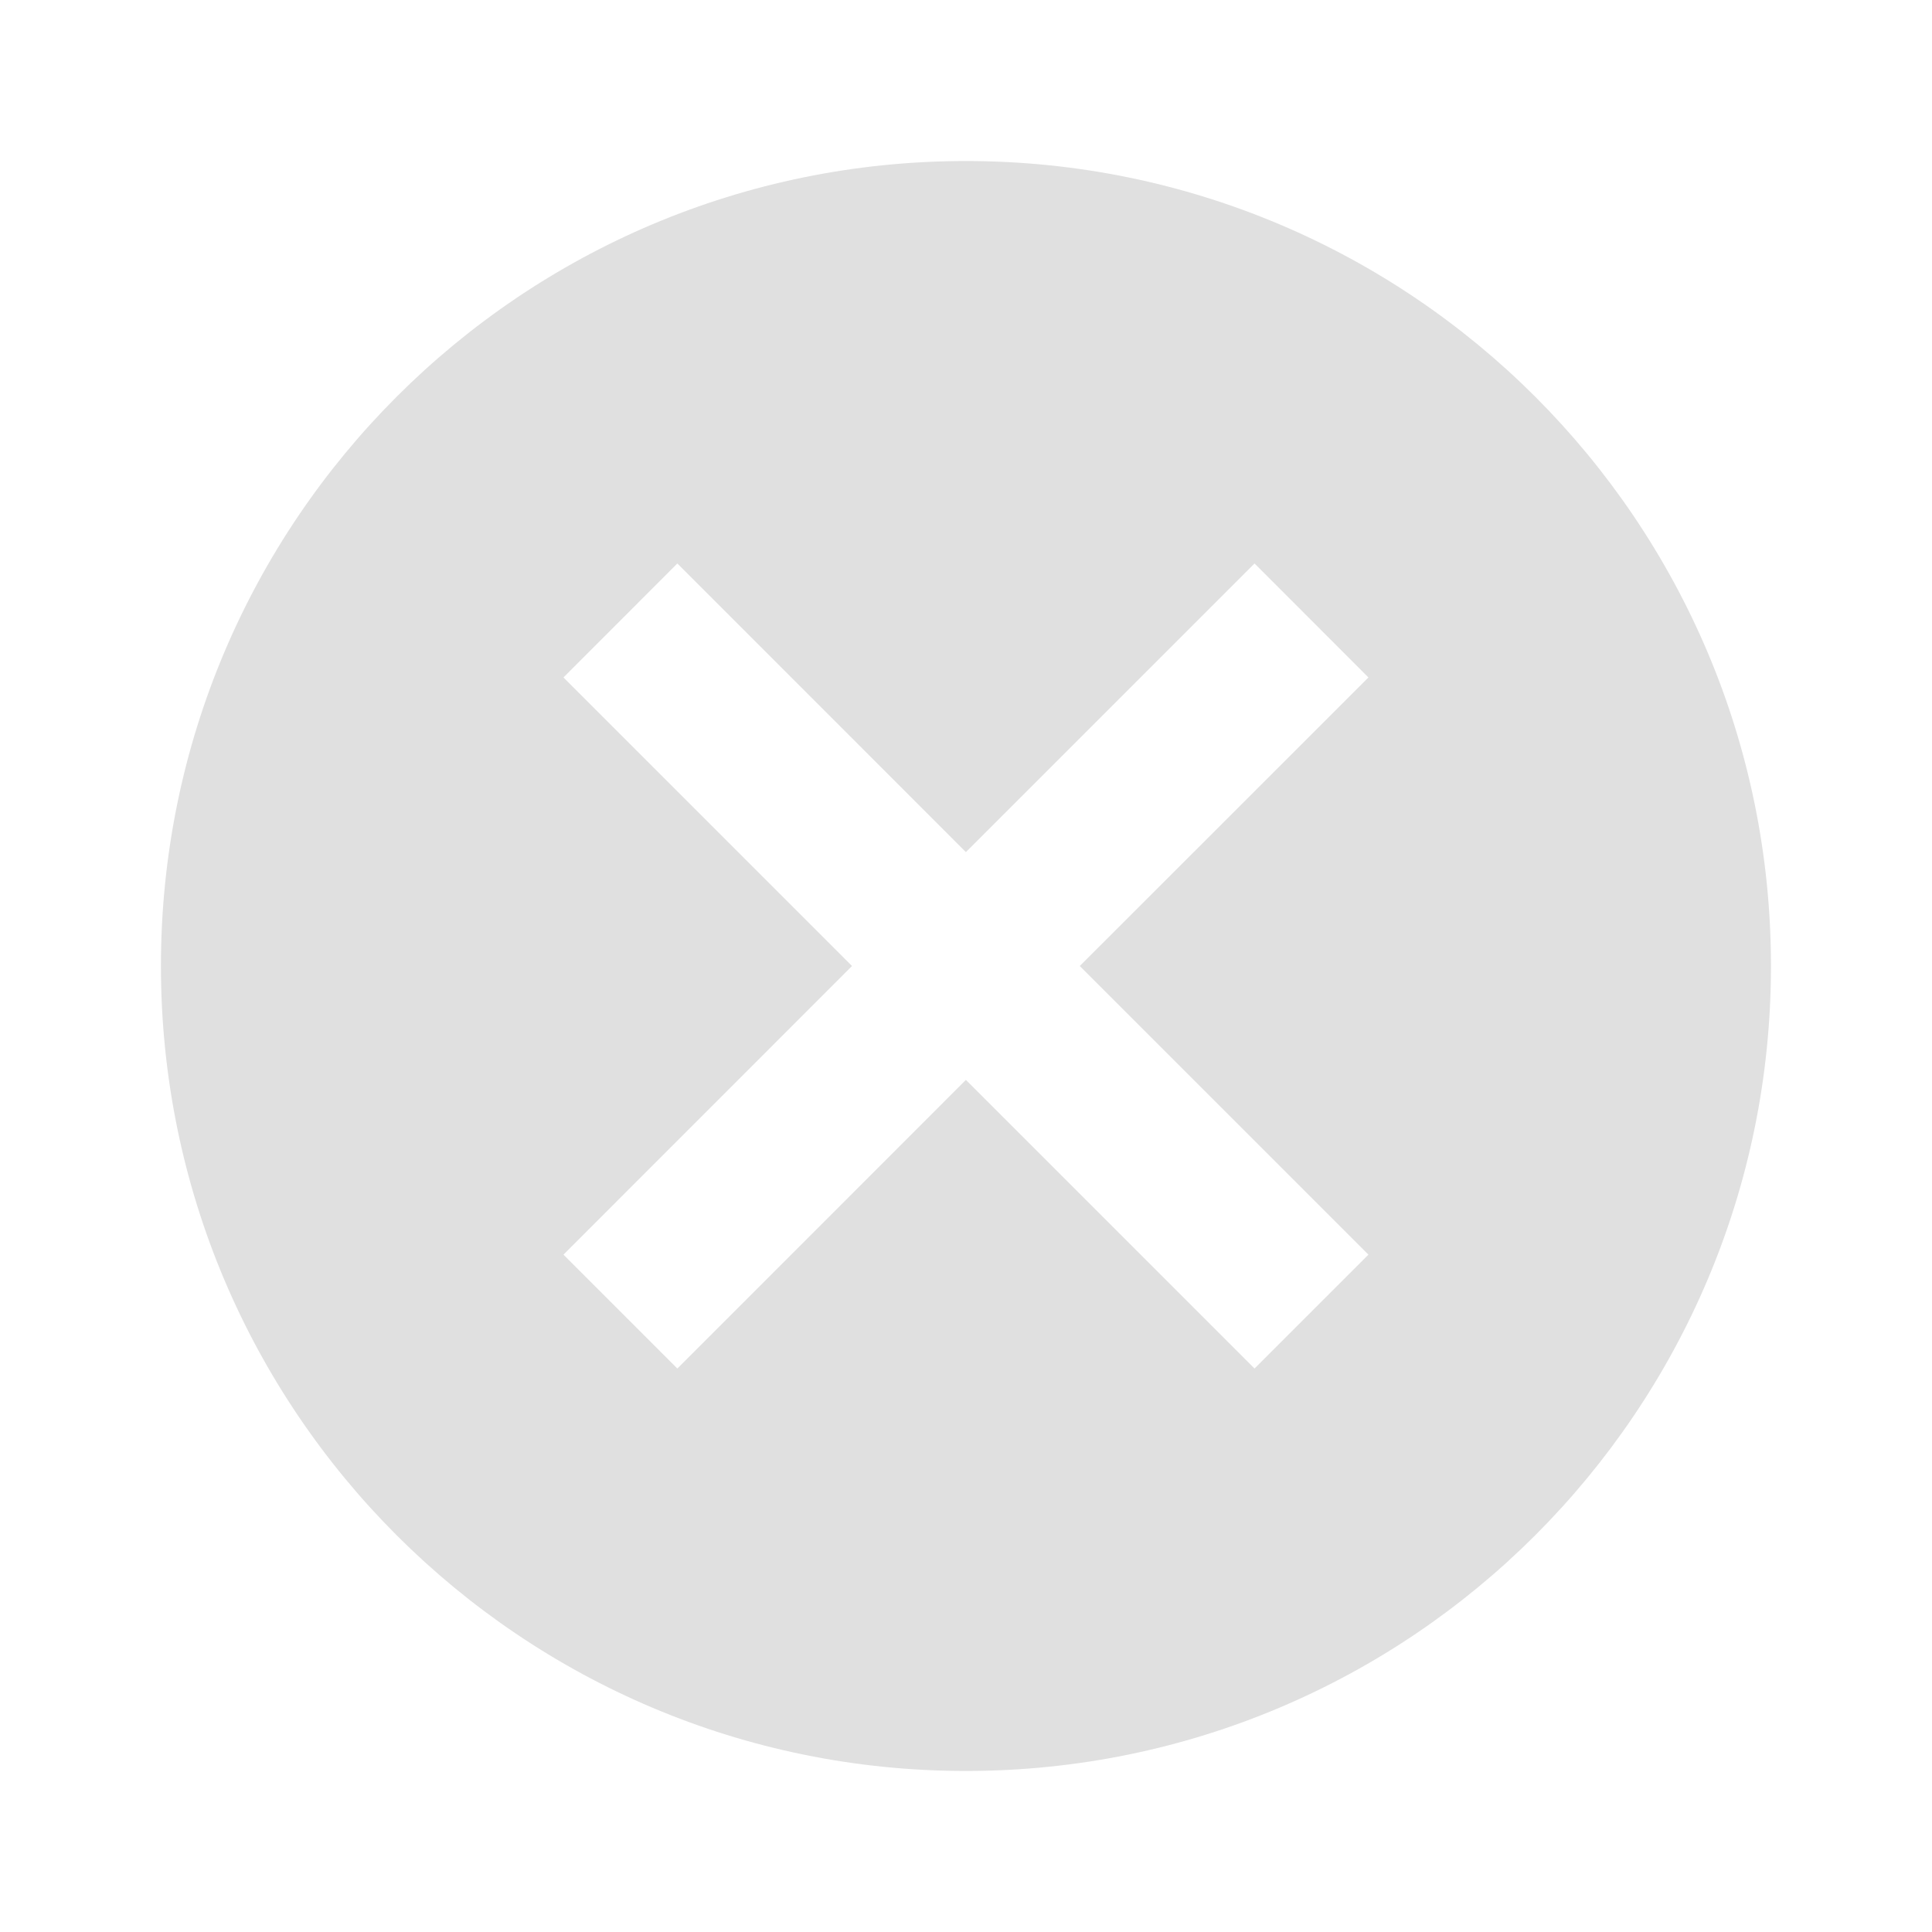 <svg width="20" height="20" viewBox="0 0 20 20" fill="none" xmlns="http://www.w3.org/2000/svg">
<g clip-path="url(#clip0_1_3464)">
<path d="M9.999 1.667C5.395 1.667 1.666 5.396 1.666 10C1.666 14.604 5.395 18.333 9.999 18.333C14.604 18.333 18.333 14.604 18.333 10C18.333 5.396 14.604 1.667 9.999 1.667ZM14.166 12.988L12.987 14.167L9.999 11.179L7.012 14.167L5.833 12.988L8.82 10L5.833 7.013L7.012 5.833L9.999 8.821L12.987 5.833L14.166 7.013L11.178 10L14.166 12.988Z" fill="#E0E0E0"/>
</g>
<defs>
<clipPath id="clip0_1_3464">
<rect width="20" height="20" fill="white"/>
</clipPath>
</defs>
</svg>

